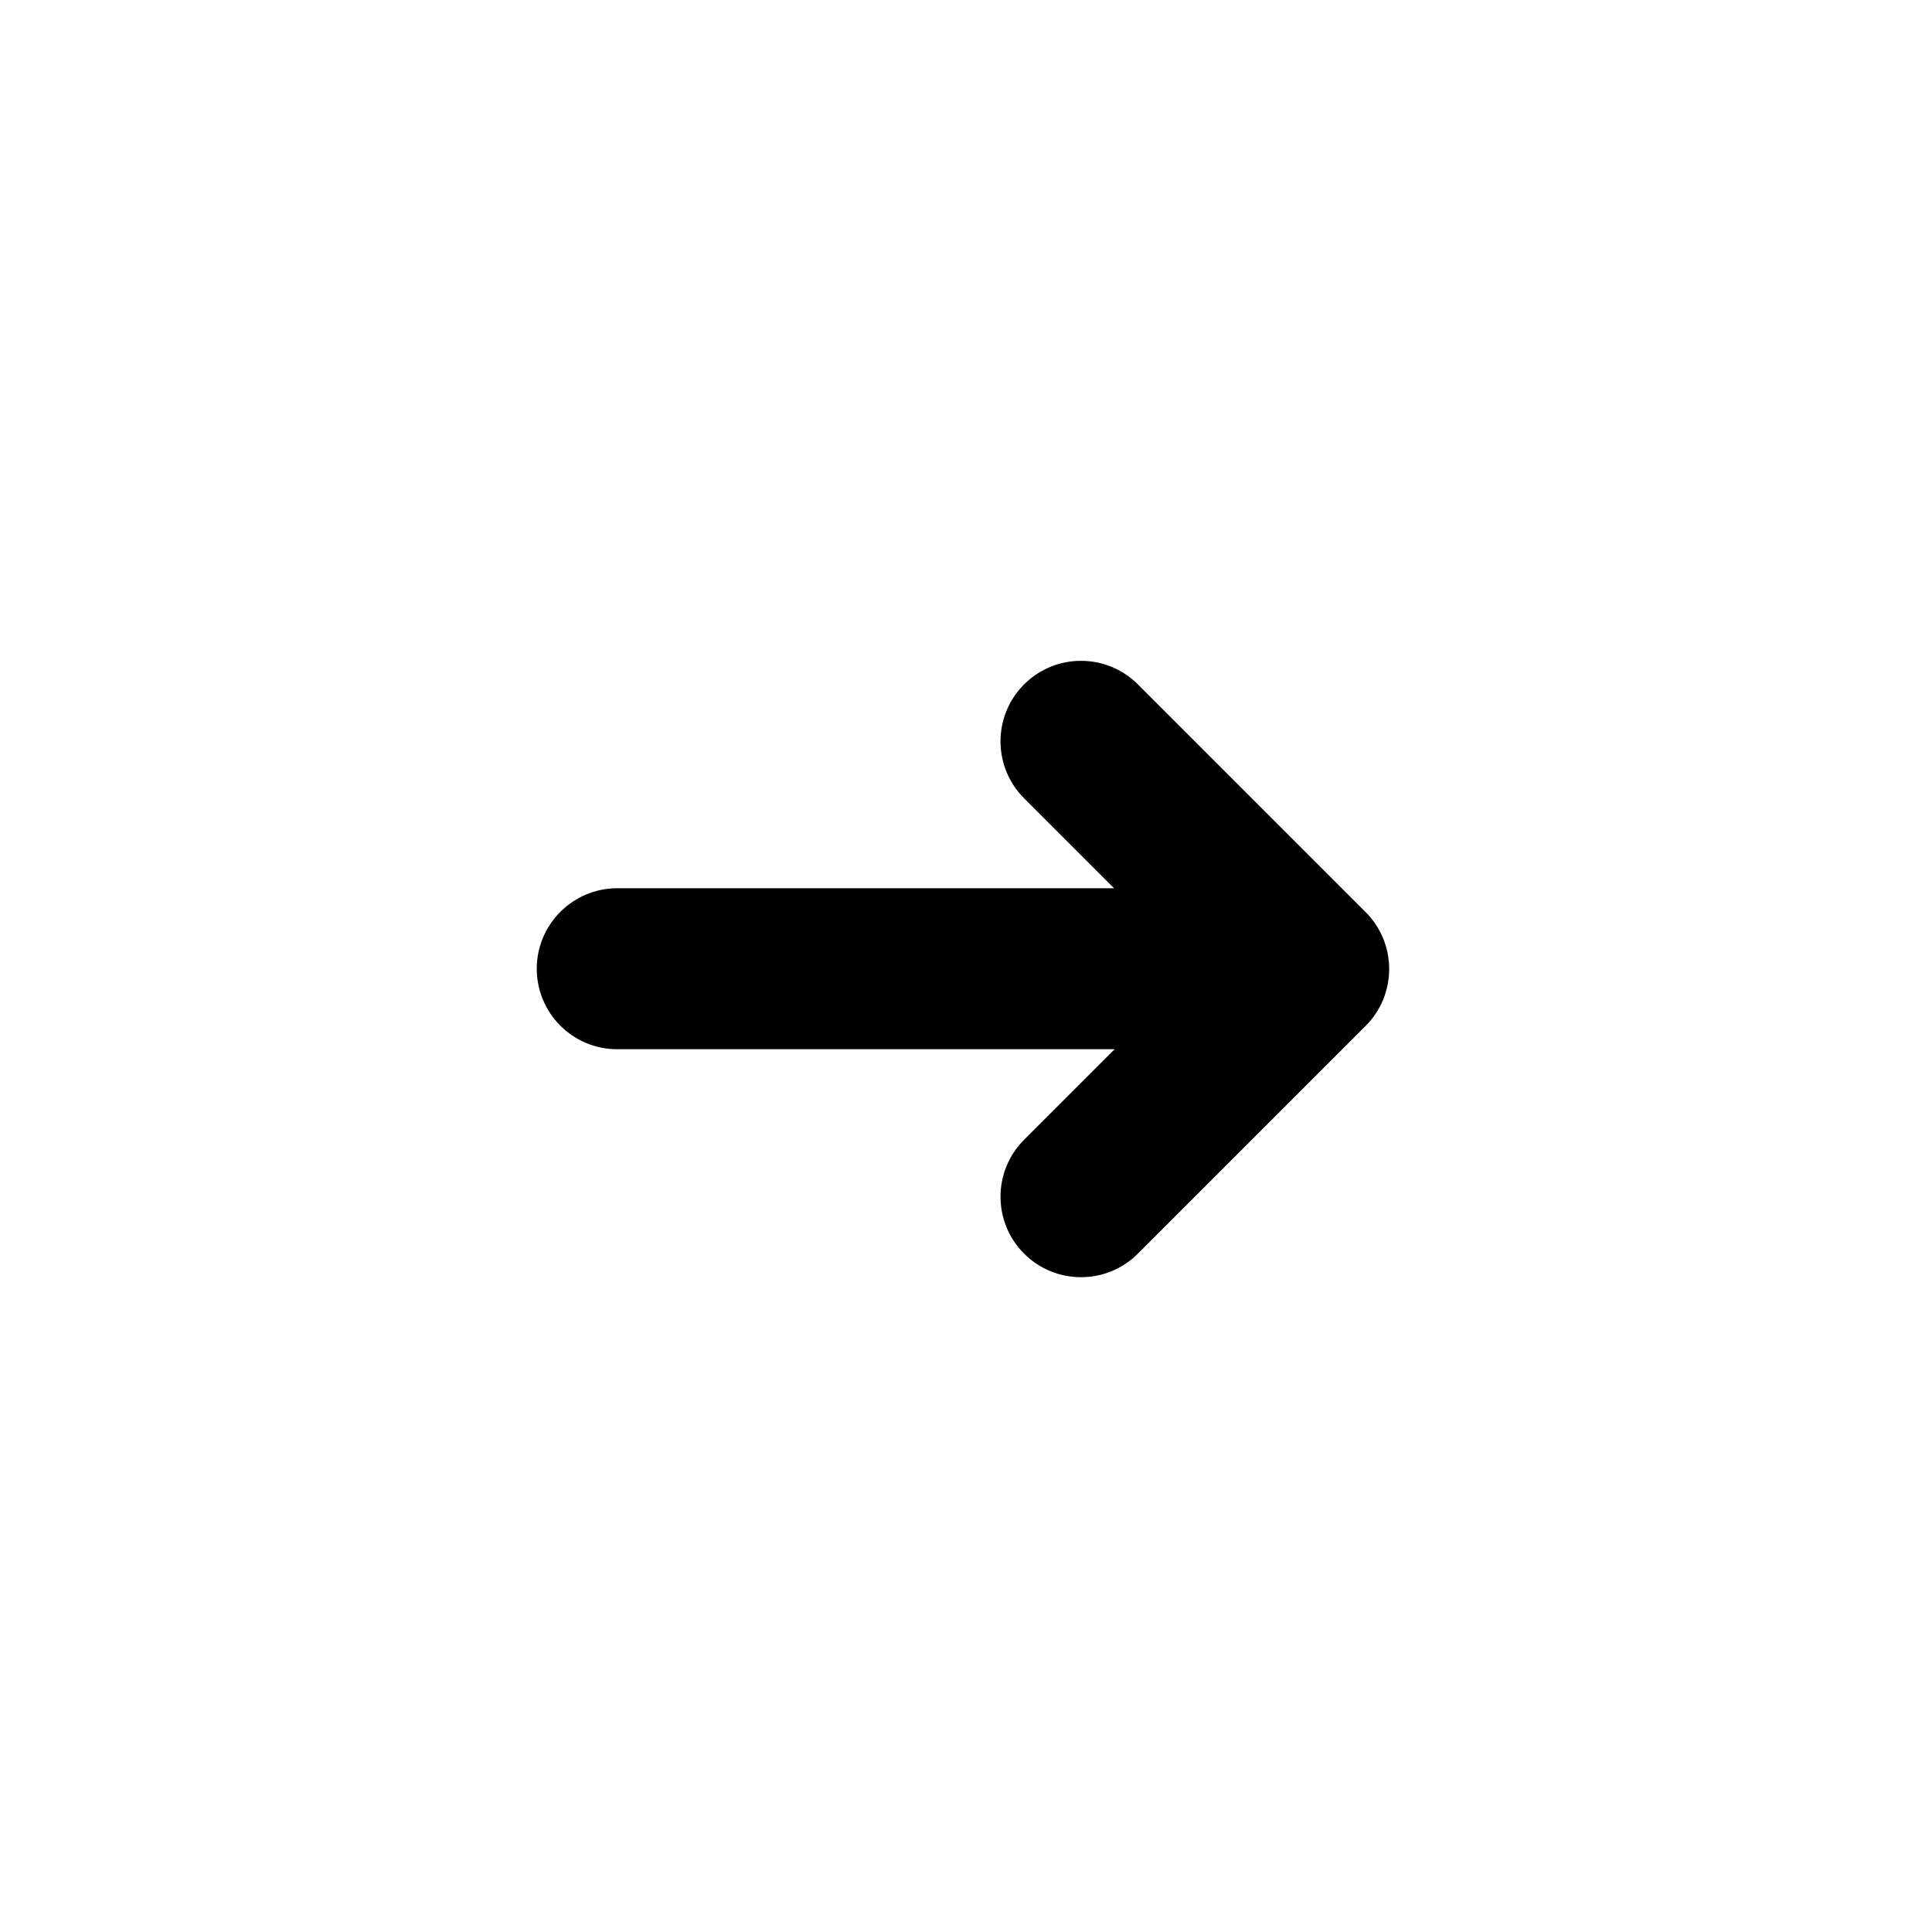 <svg width="24px" height="24px" viewBox="0 0 24 24" version="1.1" xmlns="http://www.w3.org/2000/svg" xmlns:xlink="http://www.w3.org/1999/xlink">
    <defs>
        <path d="M14,11.409 L9.631,15.778 C9.241,16.169 8.608,16.169 8.217,15.778 C7.827,15.388 7.827,14.754 8.217,14.364 L12.581,10 L11,10 C10.448,10 10,9.552 10,9 C10,8.448 10.448,8 11,8 L15,8 C15.552,8 16,8.448 16,9 L16,13 C16,13.552 15.552,14 15,14 C14.448,14 14,13.552 14,13 L14,11.409 Z" id="path-1"></path>
    </defs>
    <g id="arrow" stroke="none" stroke-width="1" fill-rule="evenodd">
        <mask id="mask-2" fill="white">
            <use xlink:href="#path-1"></use>
        </mask>
        <use id="Mask" transform="translate(11.962, 12.036) rotate(45) translate(-11.962, -12.036) " xlink:href="#path-1"></use>
    </g>
</svg>